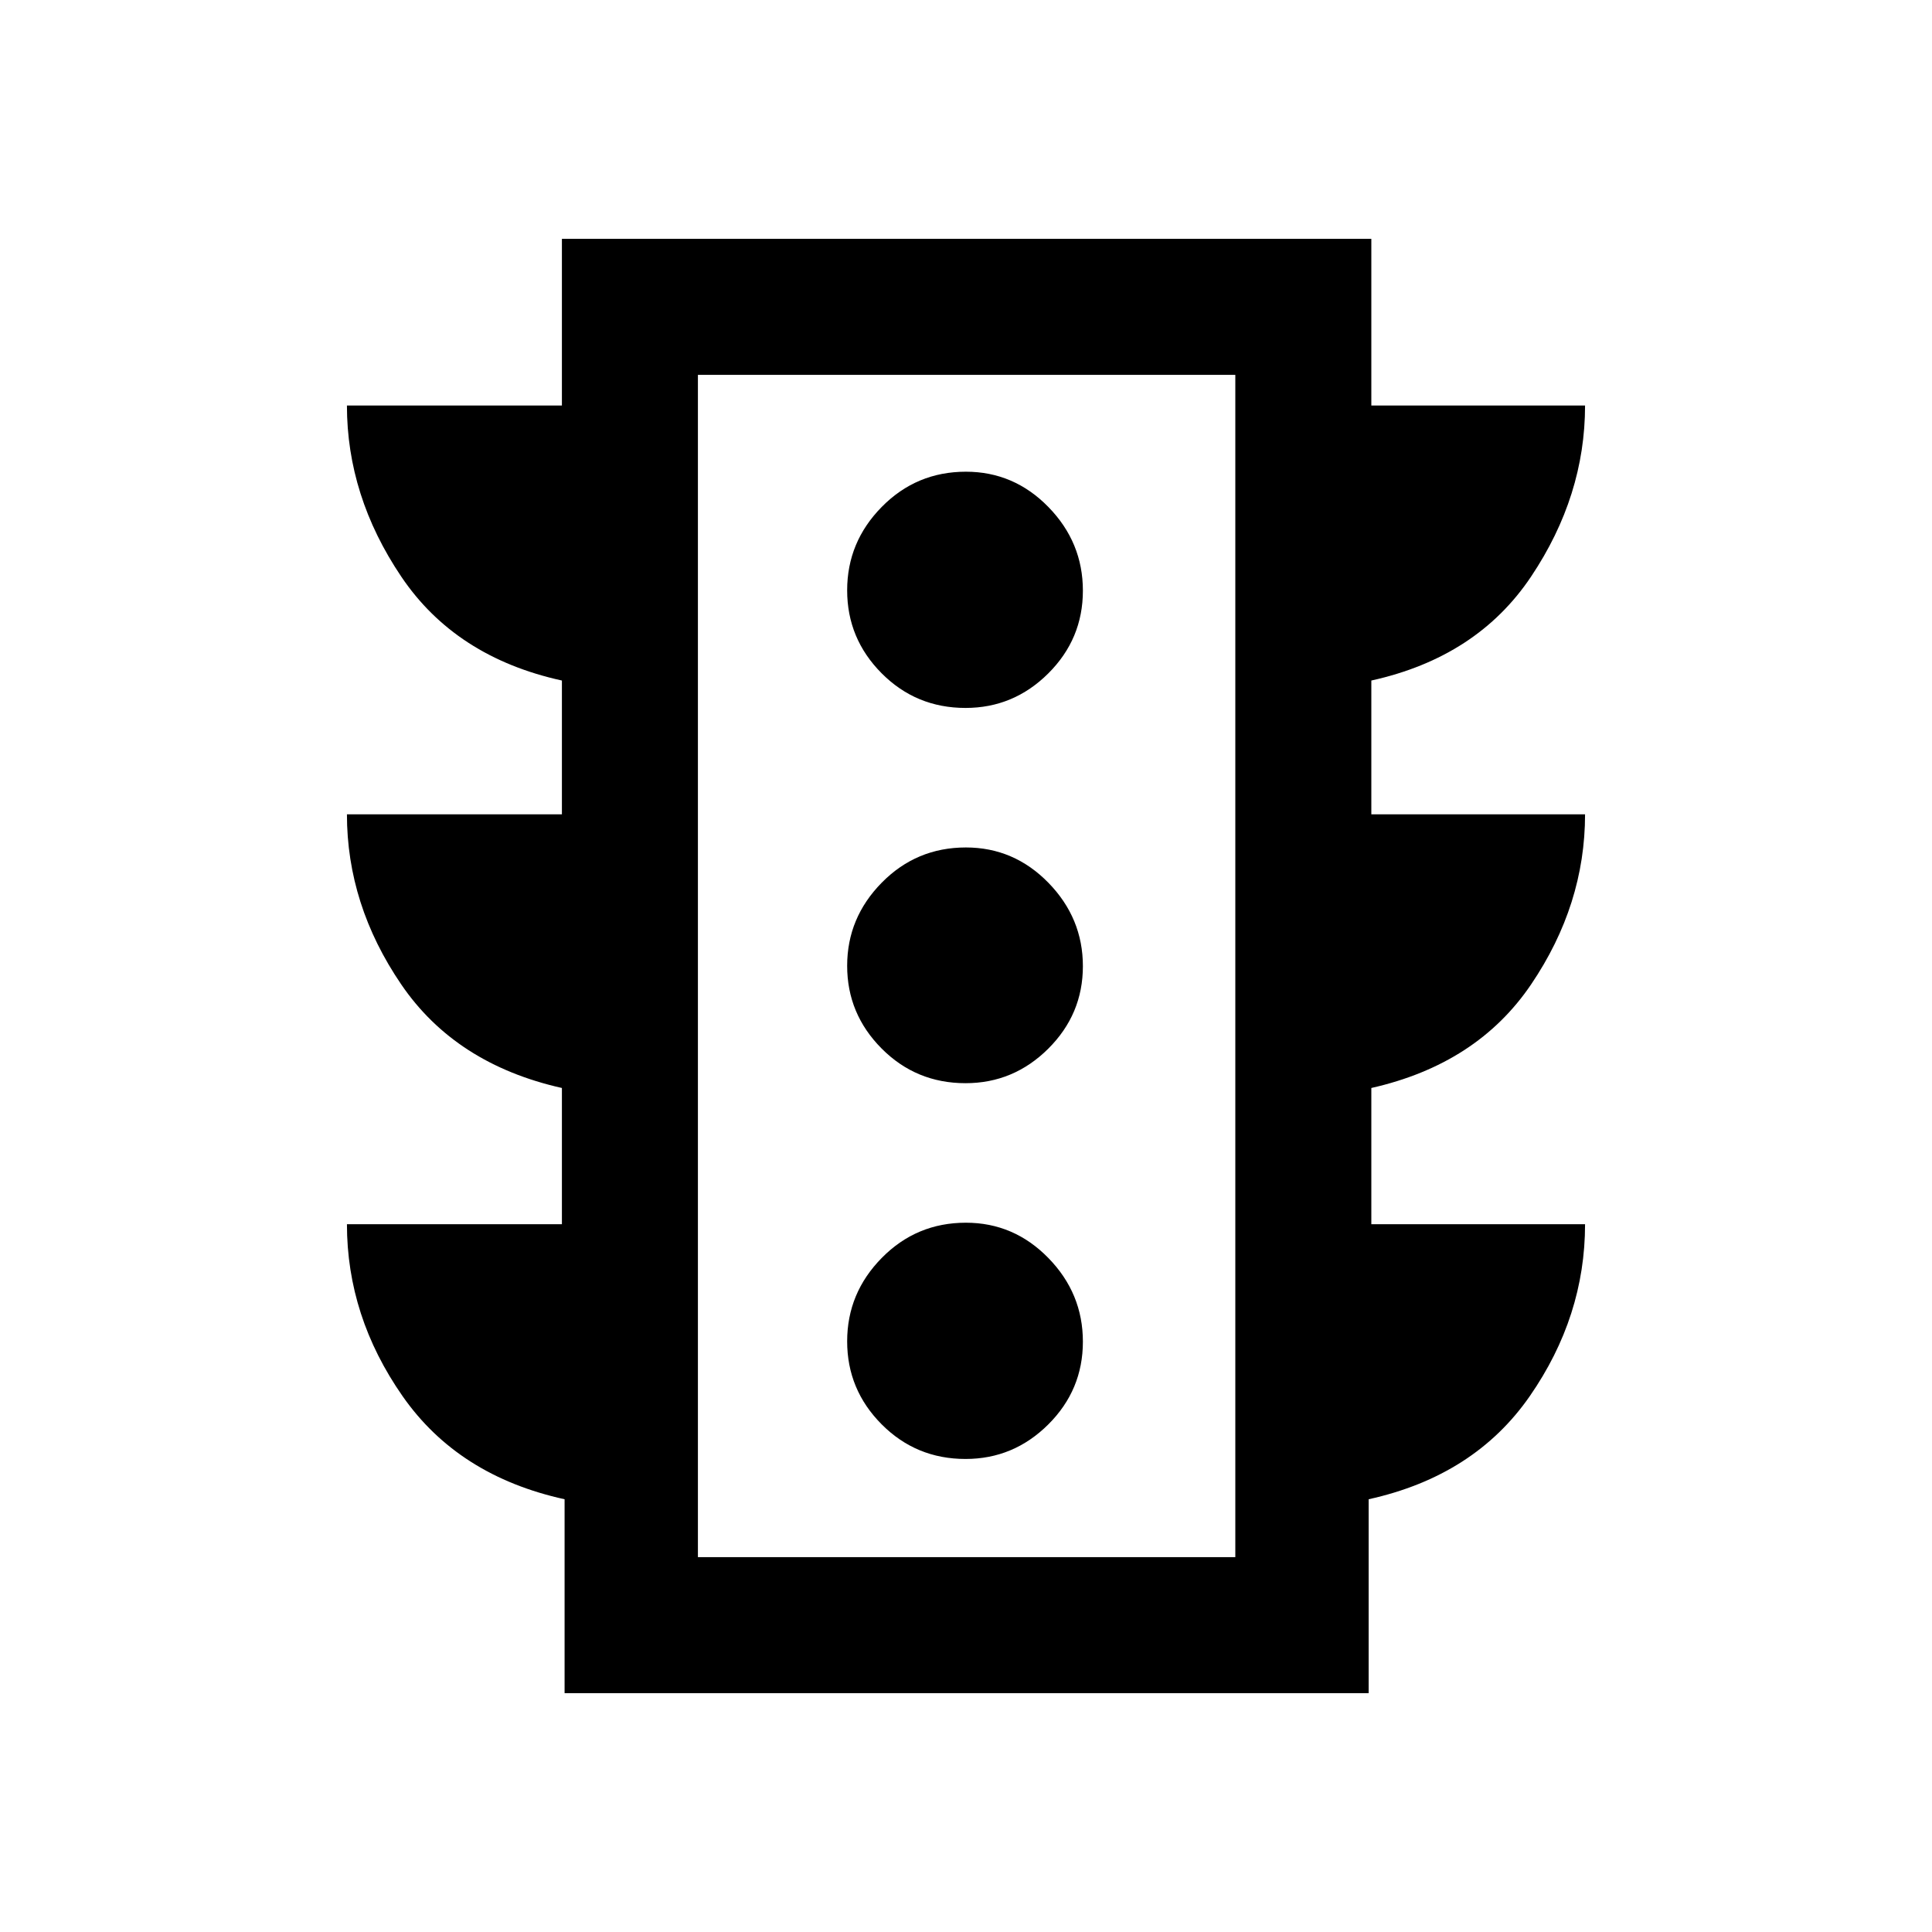 <svg xmlns="http://www.w3.org/2000/svg" height="40" viewBox="0 -960 960 960" width="40"><path d="M479.76-235.05q23.88 0 41.1-17.13 17.22-17.13 17.22-41.14t-17.13-41.56q-17.13-17.56-41.01-17.56-24.56 0-41.77 17.47-17.22 17.46-17.22 41.47 0 24.01 17.13 41.23 17.13 17.22 41.68 17.22Zm0-186.72q23.88 0 41.1-17.13 17.22-17.13 17.22-41.01t-17.13-41.44q-17.13-17.55-41.01-17.55-24.56 0-41.77 17.46-17.22 17.47-17.22 41.35 0 23.88 17.13 41.1 17.13 17.22 41.68 17.22Zm0-186.46q23.88 0 41.1-17.13 17.22-17.13 17.22-41.14t-17.13-41.56q-17.13-17.55-41.01-17.55-24.56 0-41.77 17.46-17.22 17.46-17.22 41.47 0 24.01 17.13 41.23 17.13 17.22 41.68 17.22ZM280.54-118.67v-96.36q-52.85-11.61-80.5-51.23-27.65-39.61-27.65-85.43h106.82v-67.7q-52.85-11.87-79.84-51.46-26.98-39.59-26.98-84.53h106.82v-66.47q-52.85-11.61-79.84-51.66-26.98-40.05-26.98-85h106.82v-82.82h402.2v82.82h106.2q0 44.95-26.81 85-26.8 40.05-79.39 51.66v66.47h106.2q0 44.94-26.81 84.53-26.8 39.59-79.39 51.46v67.7h106.2q0 45.82-27.47 85.43-27.48 39.62-80.06 51.23v96.36H280.54Zm66.25-67.59h267.03v-587.48H346.79v587.48Zm0 0v-587.48 587.48Z"/></svg>